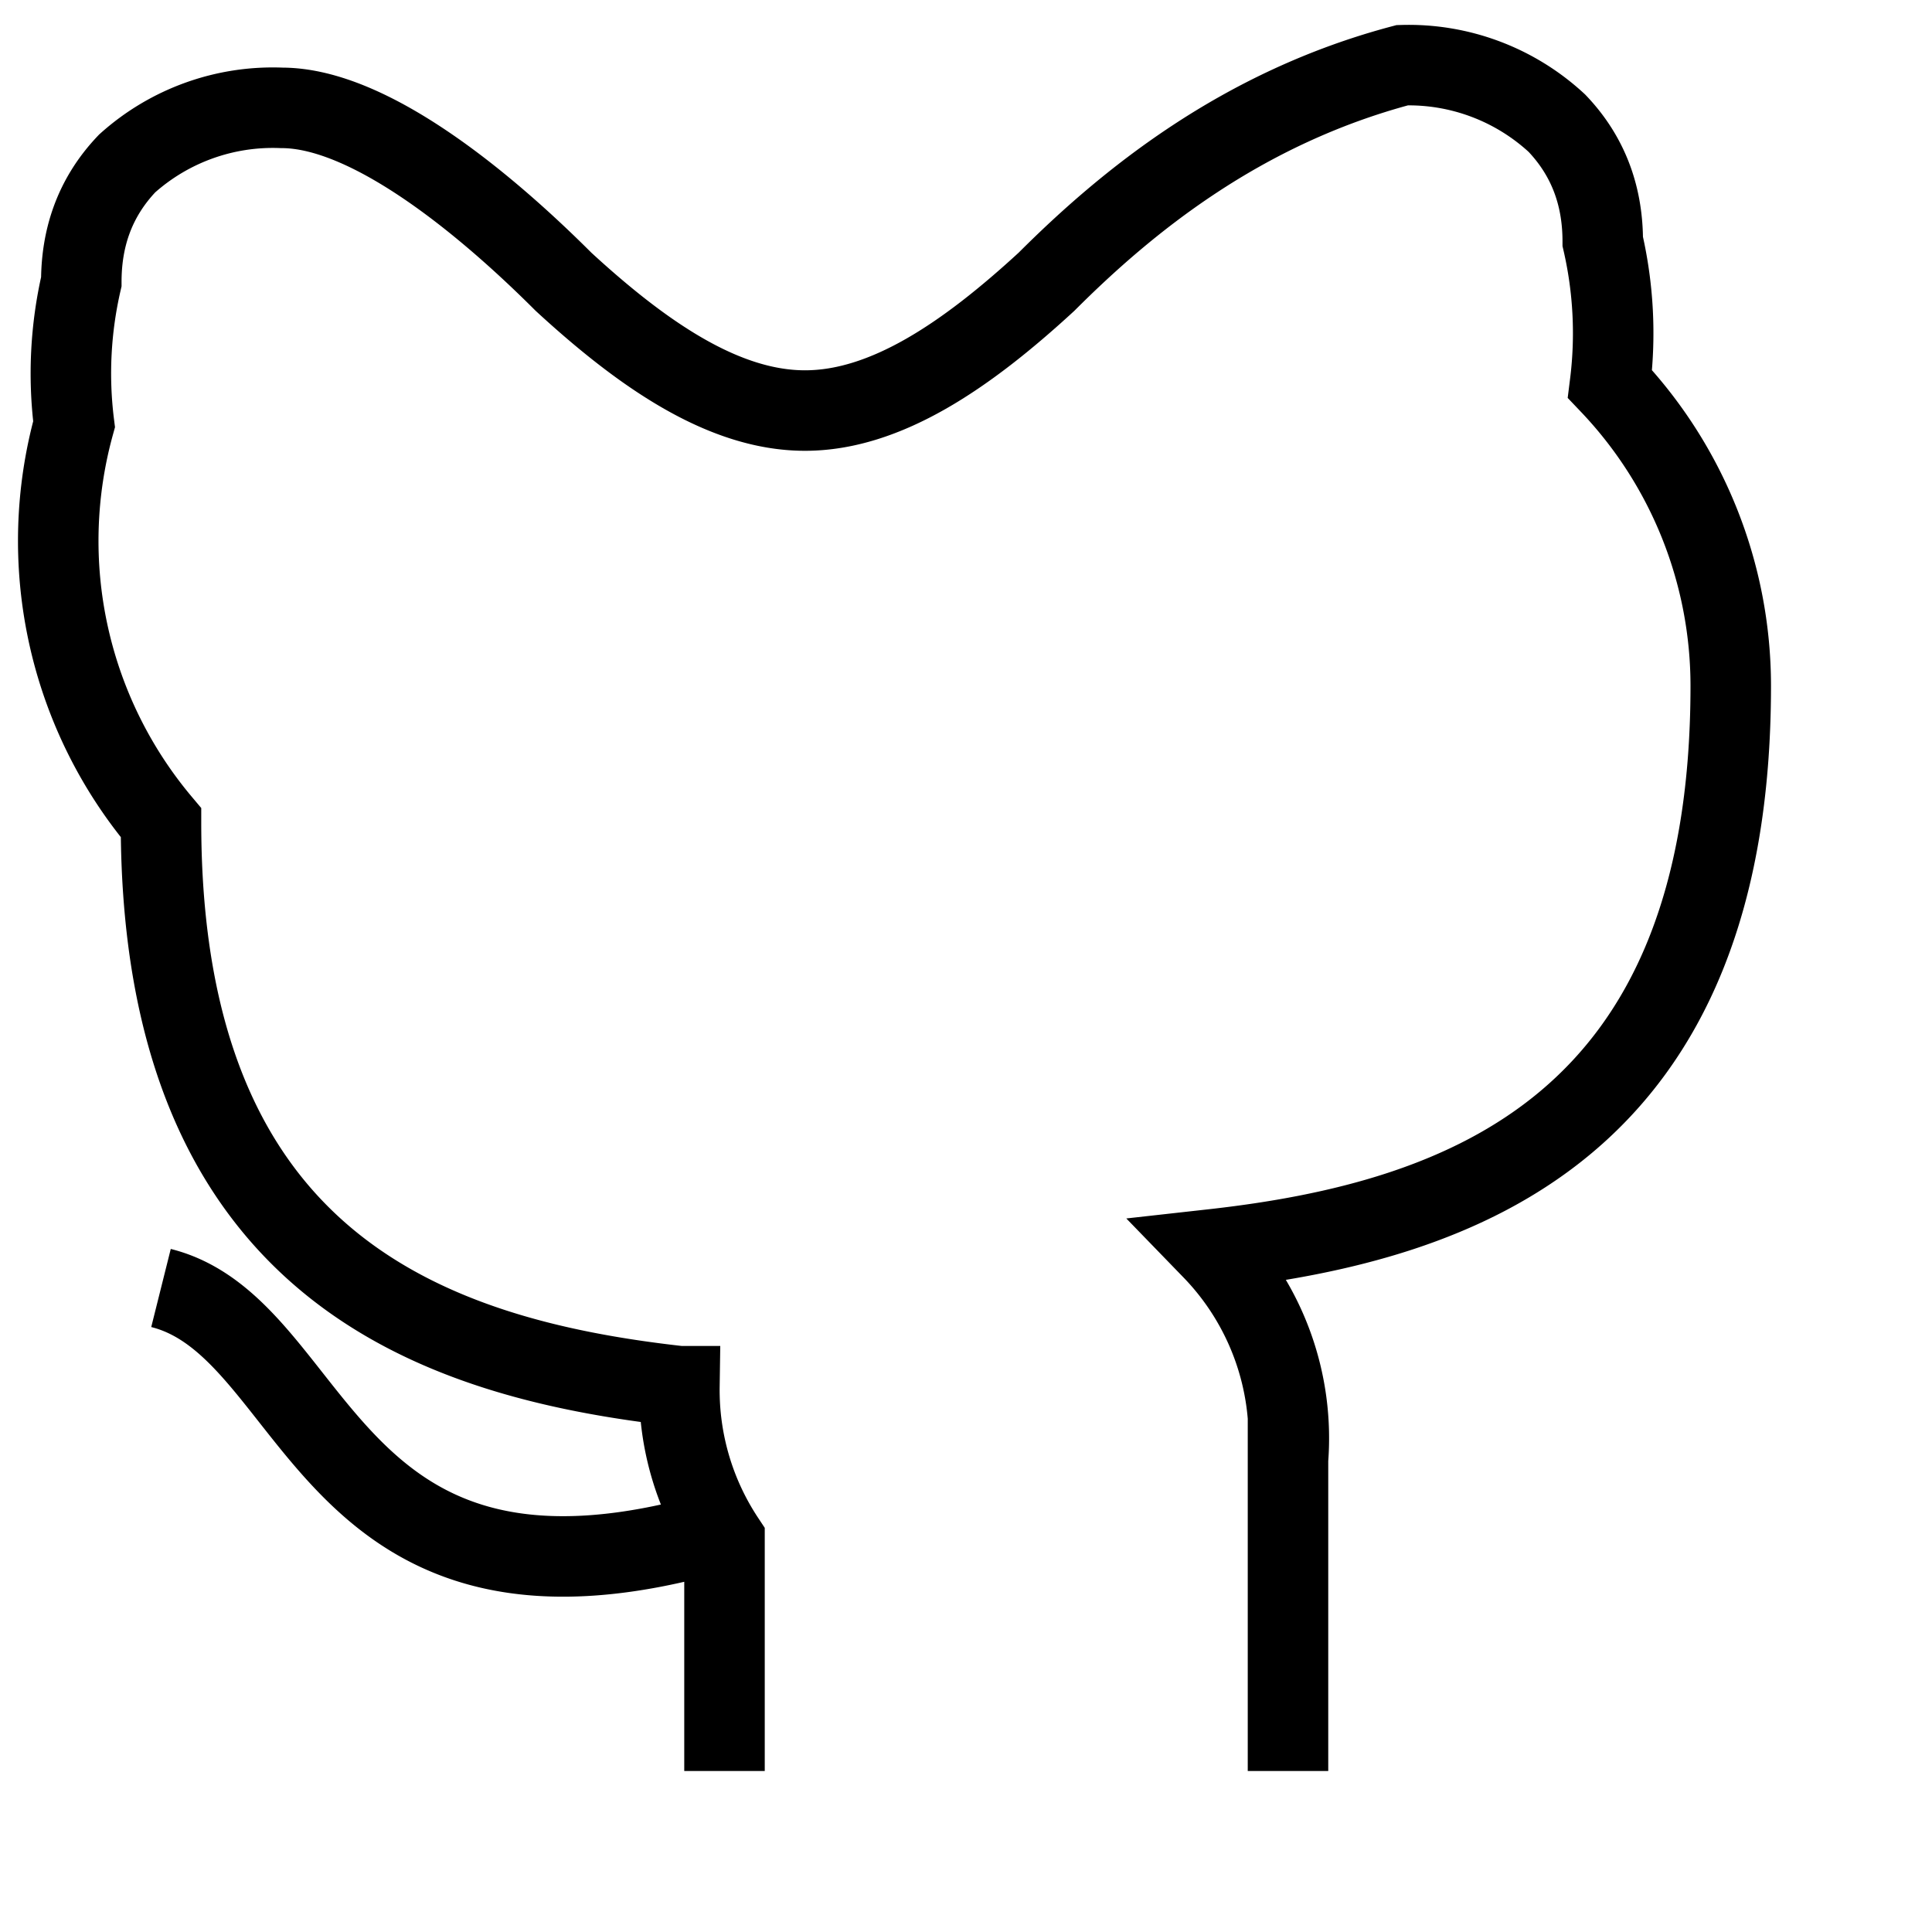 <svg xmlns="http://www.w3.org/2000/svg" width="24" height="24" viewBox="0 0 24 24" fill="none" stroke="currentColor" strokeWidth="2" strokeLinecap="round" strokeLinejoin="round"><path d="M9 19c-5 1.5-5-2.5-7-3m14 6v-3.87a3.37 3.37 0 0 0-.94-2.61c3.14-.35 6.44-1.54 6.44-7A5.44 5.44 0 0 0 20 4.77 5.07 5.07 0 0 0 19.91 3c0-.52-.15-1.03-.57-1.47a2.71 2.71 0 0 0-1.92-.72C15.42 1.34 14 2.5 13 3.5c-1 .92-2 1.6-3 1.6S8 4.42 7 3.5C6 2.5 4.58 1.34 3.5 1.34A2.71 2.71 0 0 0 1.58 2.03c-.42.44-.57.95-.57 1.47a5.07 5.07 0 0 0-.09 1.77A5.44 5.44 0 0 0 2 10.22c0 5.46 3.3 6.65 6.44 7A3.37 3.37 0 0 0 9 19.13V22"/></svg> 